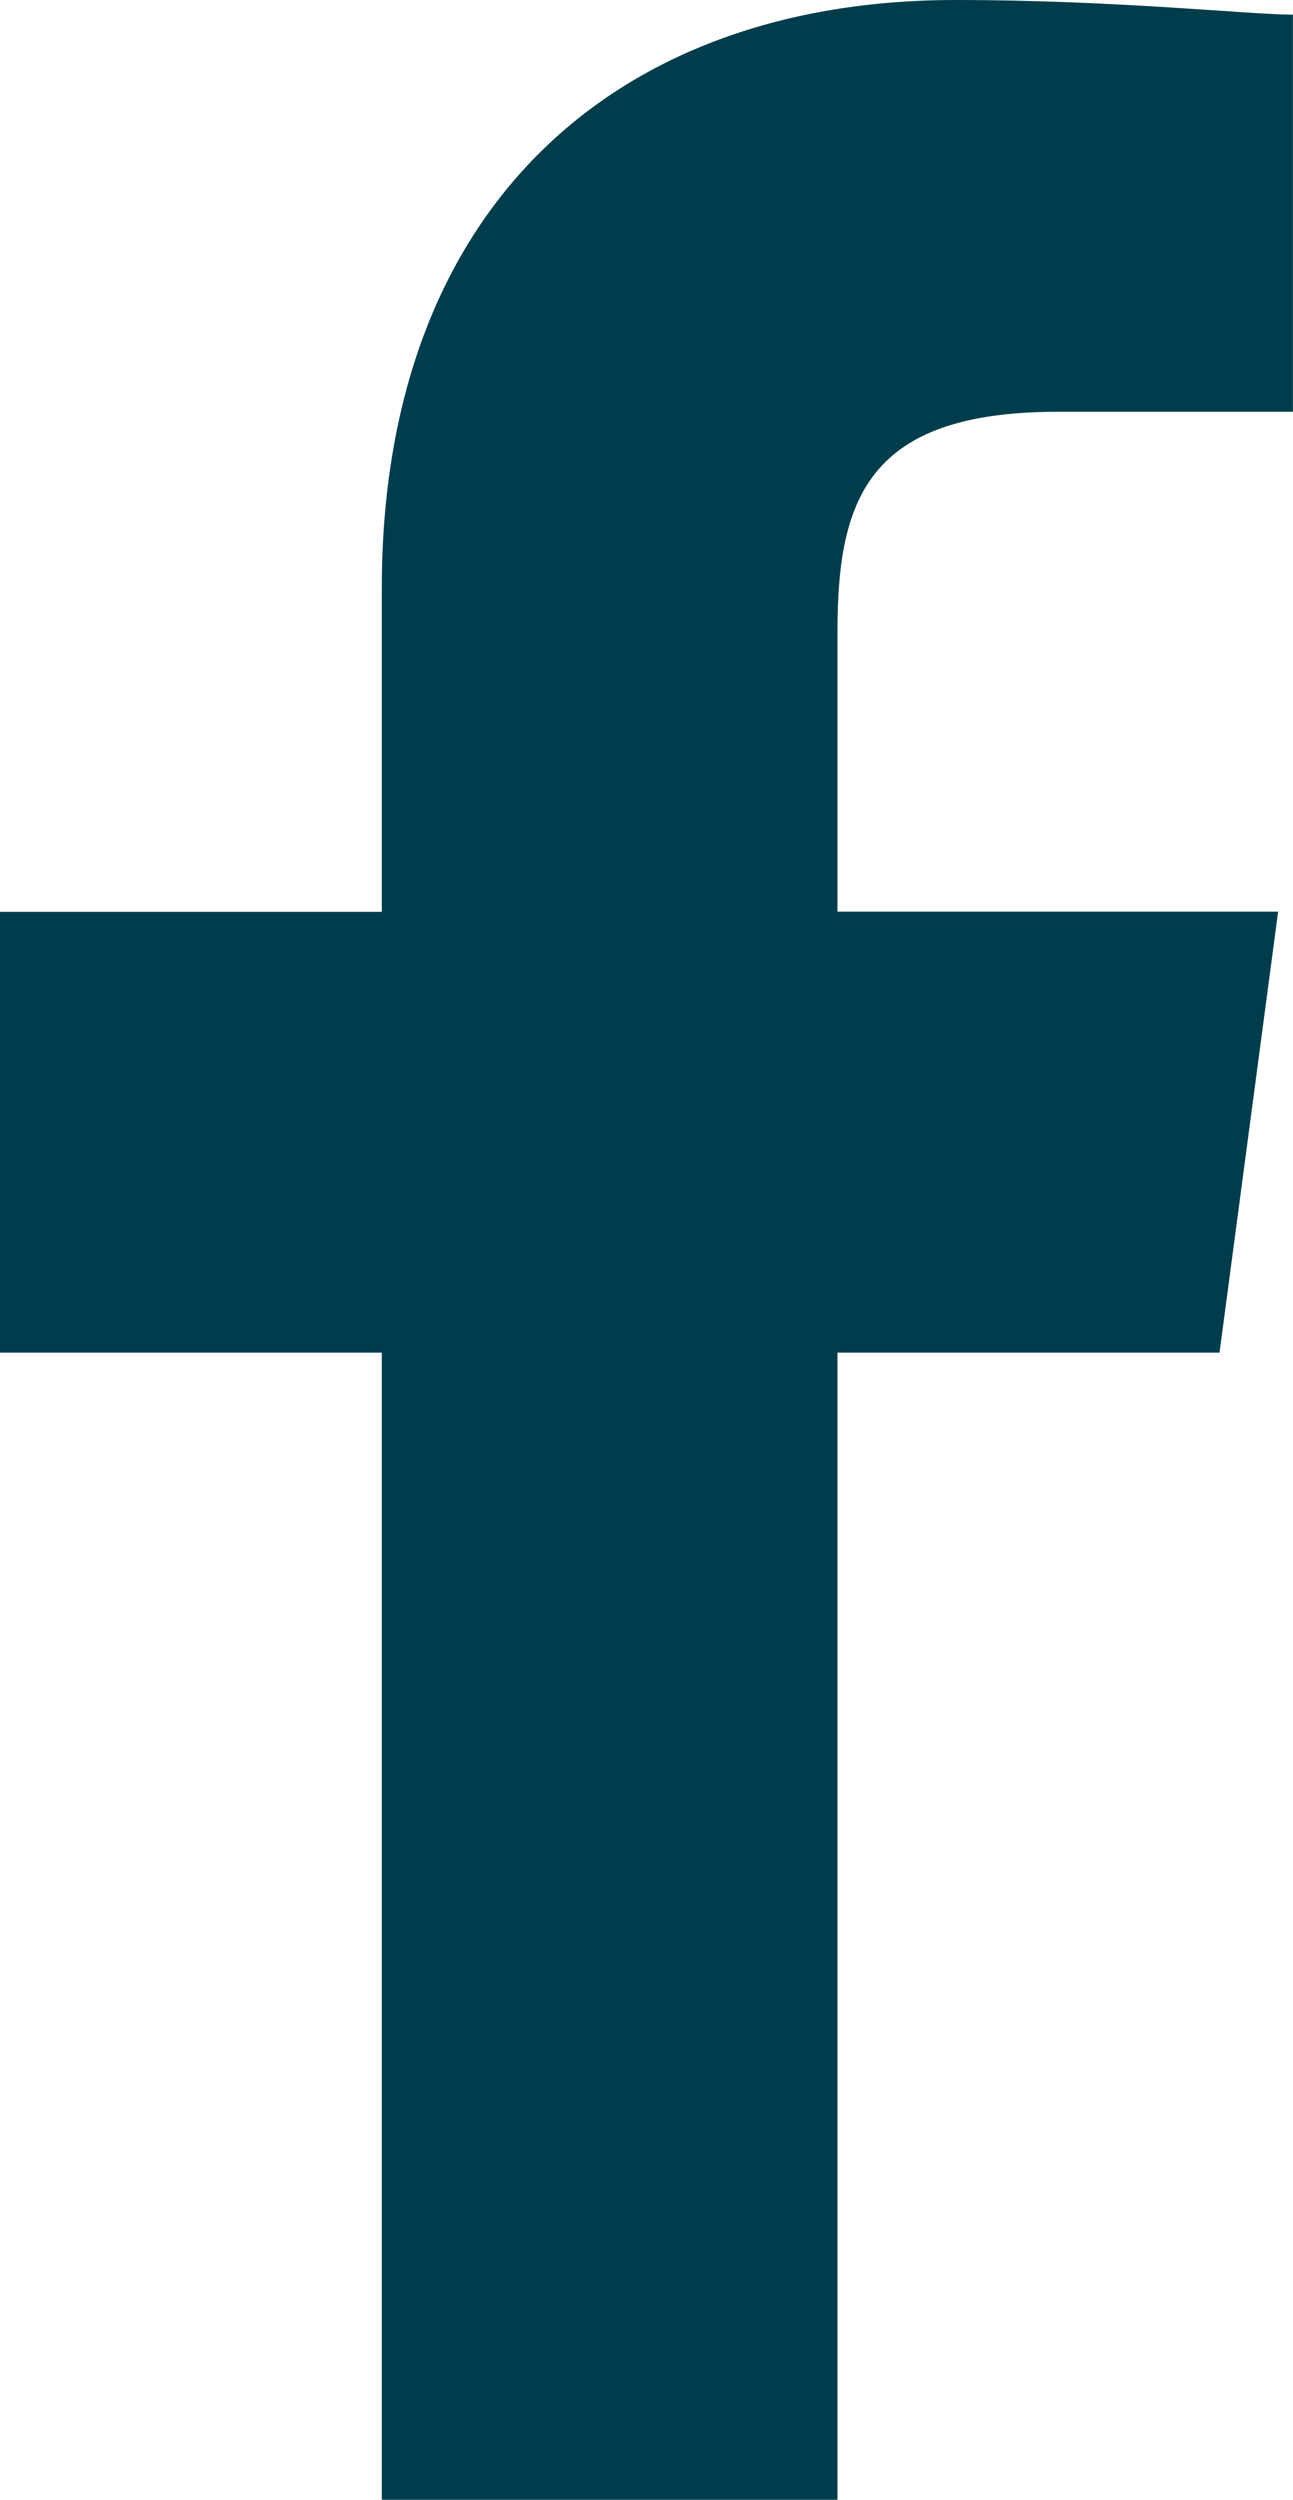 <svg id="Capa_7" data-name="Capa 7" xmlns="http://www.w3.org/2000/svg" viewBox="0 0 159.95 309"><defs><style>.cls-1{fill:#003d4c;}</style></defs><title>facebook-logo</title><path class="cls-1" d="M218.54,355V213.2H265.8l7.25-54.51H218.54V124.15c0-16.36,3.62-27.25,27.26-27.25h29.08V47.81c-5.44,0-21.8-1.81-41.78-1.81-41.82,0-70.93,25.45-70.93,72.71v40H114.94V213.2h47.23V355Z" transform="translate(-114.94 -46)"/></svg>